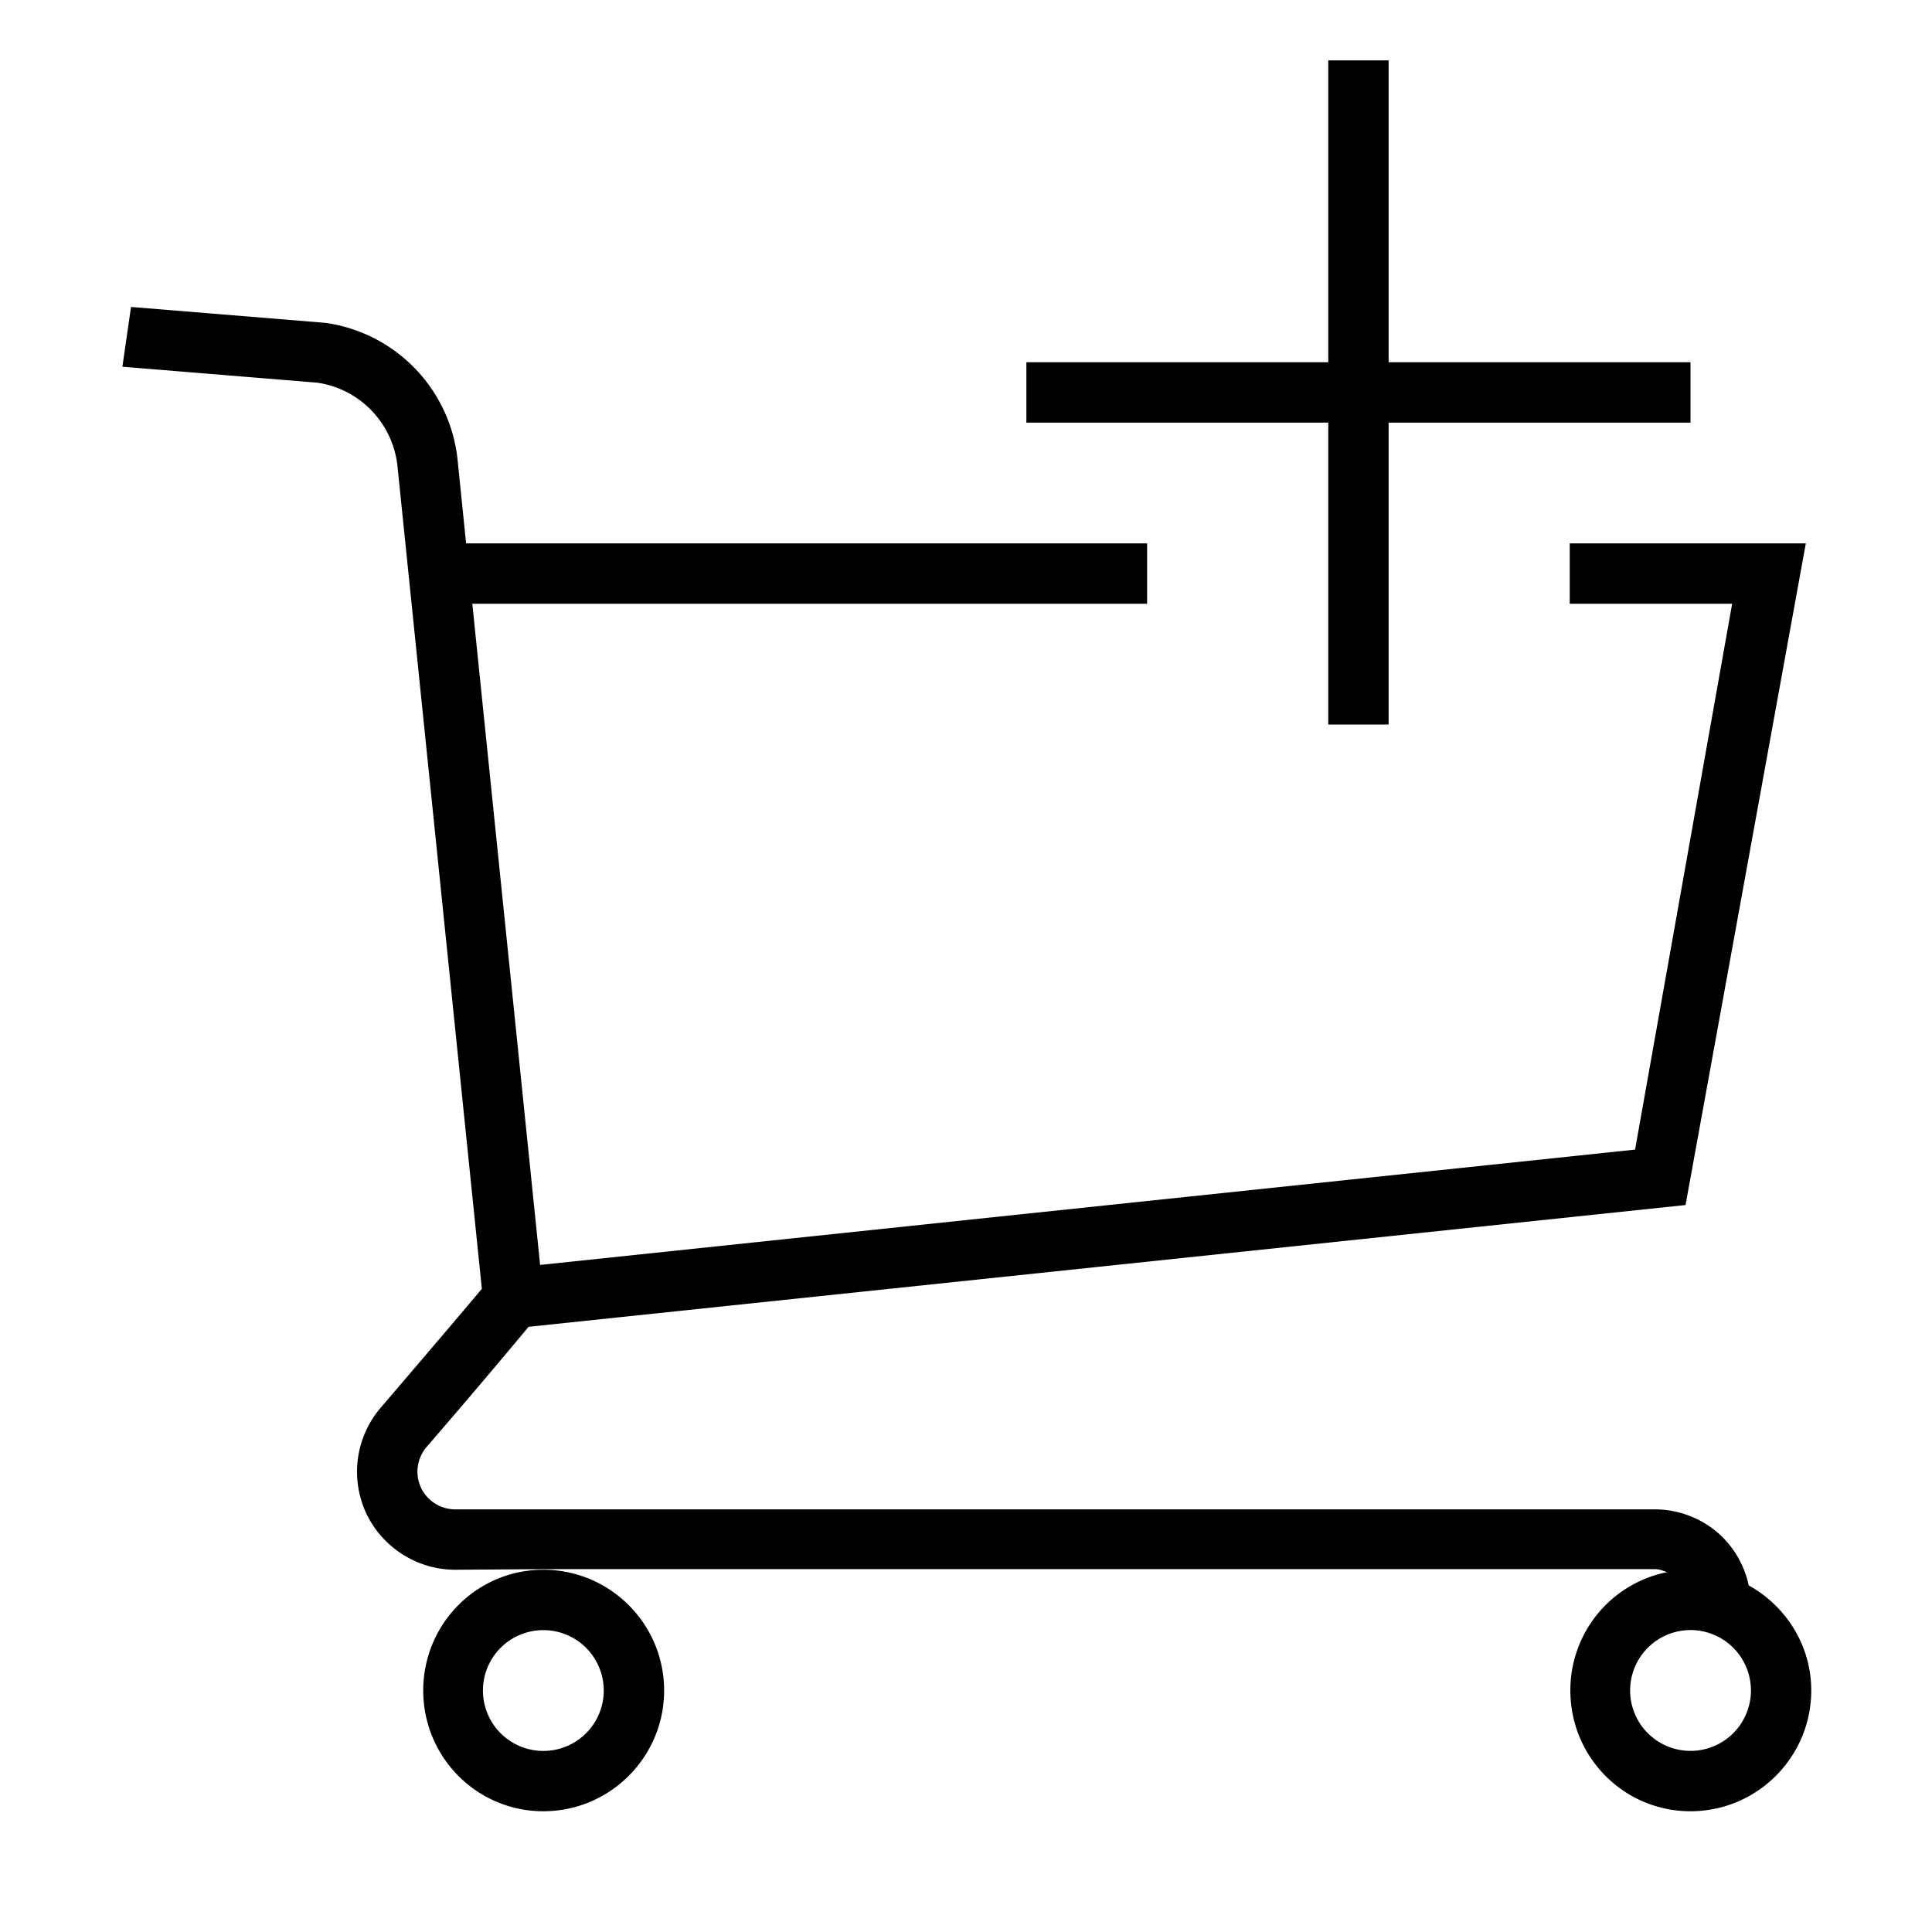 <svg xmlns="http://www.w3.org/2000/svg" viewBox="0 0 32 32"><path d="M0 0h32v32H0z" style="fill:none"/><path d="M7.01 28c0 1.103.887 2 1.99 2s2-.897 2-2-.897-2-2-2-1.99.897-1.99 2M9 27a1 1 0 1 1-.001 2.001A1 1 0 0 1 9 27m19.964-.741a1.6 1.6 0 0 0-.428-.794A1.6 1.6 0 0 0 27.415 25H7.541a.63.63 0 0 1-.57-.363.63.63 0 0 1 .094-.67 140 140 0 0 0 1.69-1.991l19.163-2.017L29.91 9H26v1h2.69l-1.608 9.041-18.136 1.91L7.823 10H19V9H7.72l-.14-1.375a2.56 2.56 0 0 0-2.185-2.277L2.17 5.084l-.143.99 3.224.264c.71.101 1.259.673 1.333 1.389l1.397 13.62q-.337.404-1.676 1.97a1.63 1.63 0 0 0-.243 1.739c.266.573.846.944 1.478.944L9 25.99h18.415c.068 0 .133.027.196.05A1.994 1.994 0 0 0 26.01 28c0 1.103.887 2 1.99 2s2-.897 2-2c0-.751-.422-1.4-1.036-1.741M28 29a1 1 0 1 1 .001-2.001A1 1 0 0 1 28 29m0-23v1h-5v5h-1V7h-5V6h5V1h1v5z"/></svg>